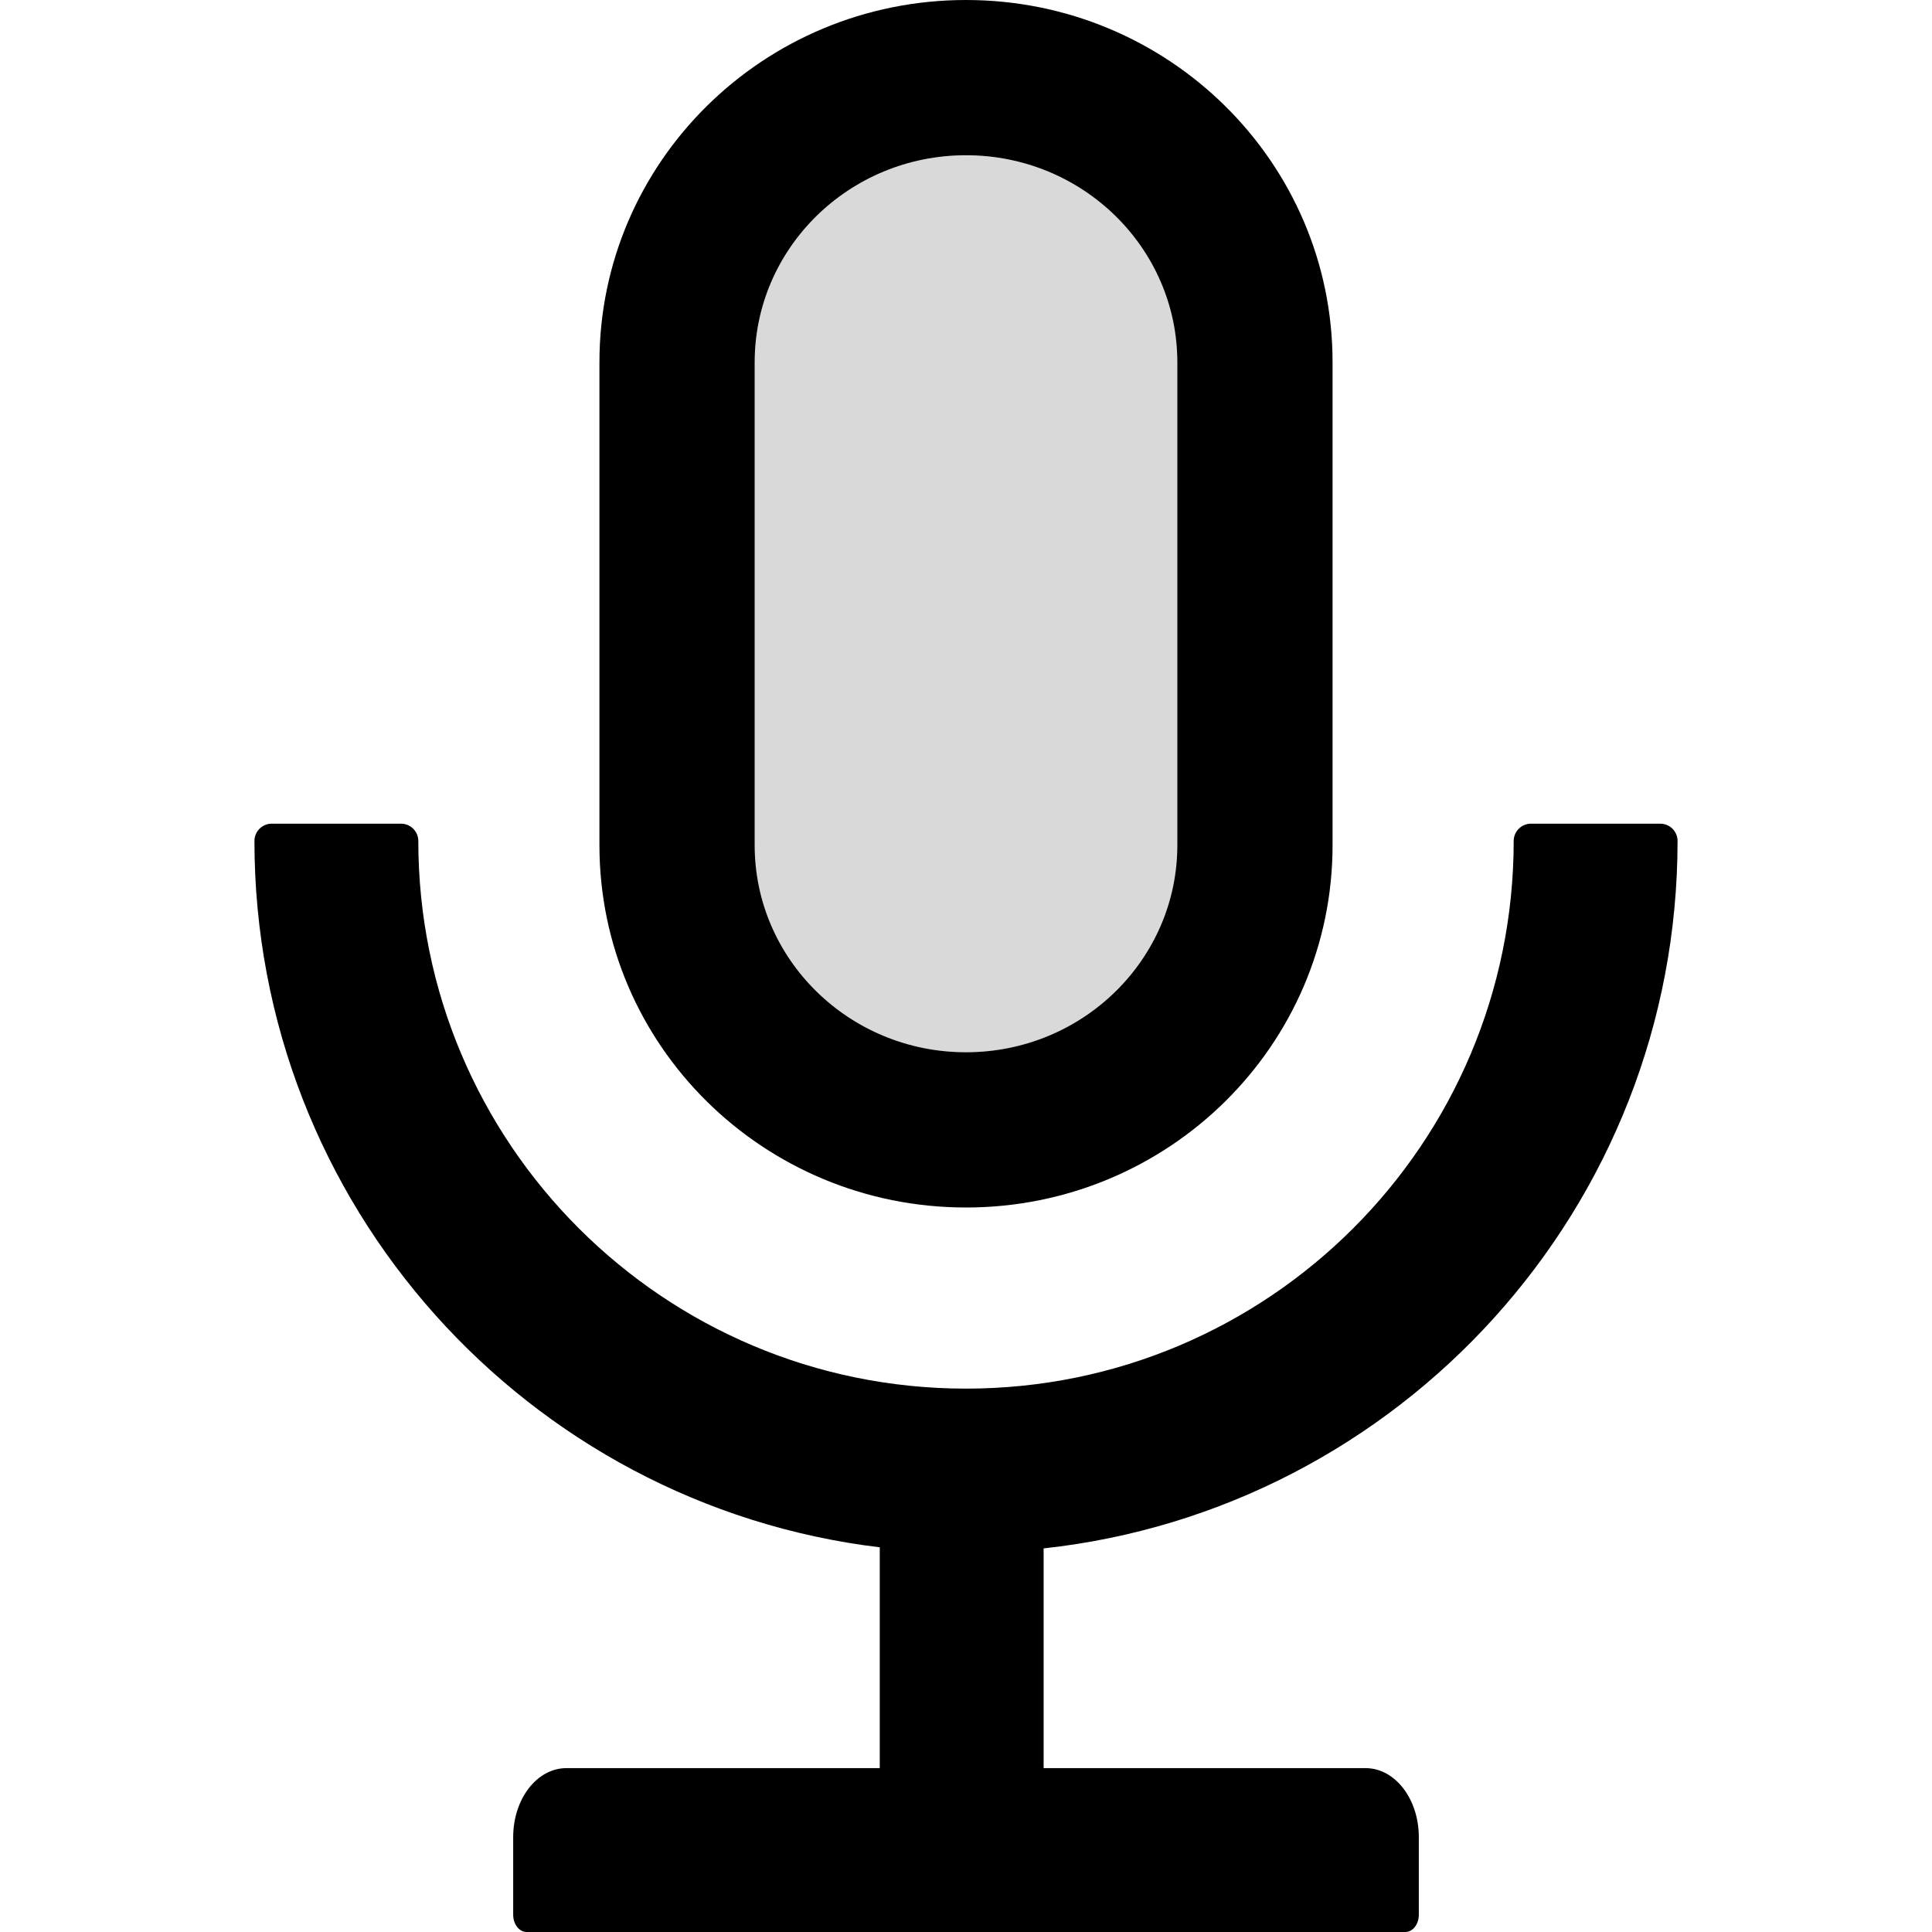 <?xml version="1.0" standalone="no"?><!DOCTYPE svg PUBLIC "-//W3C//DTD SVG 1.1//EN" "http://www.w3.org/Graphics/SVG/1.1/DTD/svg11.dtd"><svg class="icon" width="200px" height="200.00px" viewBox="0 0 1024 1024" version="1.1" xmlns="http://www.w3.org/2000/svg"><path d="M512 557.714c62.057 0 112-49.371 112-109.714V192c0-60.343-49.943-109.714-112-109.714s-112 49.371-112 109.714v256c0 60.343 49.943 109.714 112 109.714z" fill="#D9D9D9" /><path d="M889.143 445.714c0-5.029-4.114-9.143-9.143-9.143h-68.571c-5.029 0-9.143 4.114-9.143 9.143 0 160.343-129.943 290.286-290.286 290.286S221.714 606.057 221.714 445.714c0-5.029-4.114-9.143-9.143-9.143h-68.571c-5.029 0-9.143 4.114-9.143 9.143 0 192.8 144.686 351.886 331.429 374.4V937.143H300.229c-15.657 0-28.229 16.343-28.229 36.571v41.143c0 5.029 3.2 9.143 7.086 9.143h465.829c3.886 0 7.086-4.114 7.086-9.143v-41.143c0-20.229-12.571-36.571-28.229-36.571H553.143V820.686c188.914-20.571 336-180.571 336-374.971z"  /><path d="M512 640c107.314 0 194.286-85.943 194.286-192V192c0-106.057-86.971-192-194.286-192s-194.286 85.943-194.286 192v256c0 106.057 86.971 192 194.286 192z m-112-448c0-60.343 49.943-109.714 112-109.714s112 49.371 112 109.714v256c0 60.343-49.943 109.714-112 109.714s-112-49.371-112-109.714V192z"  /></svg>